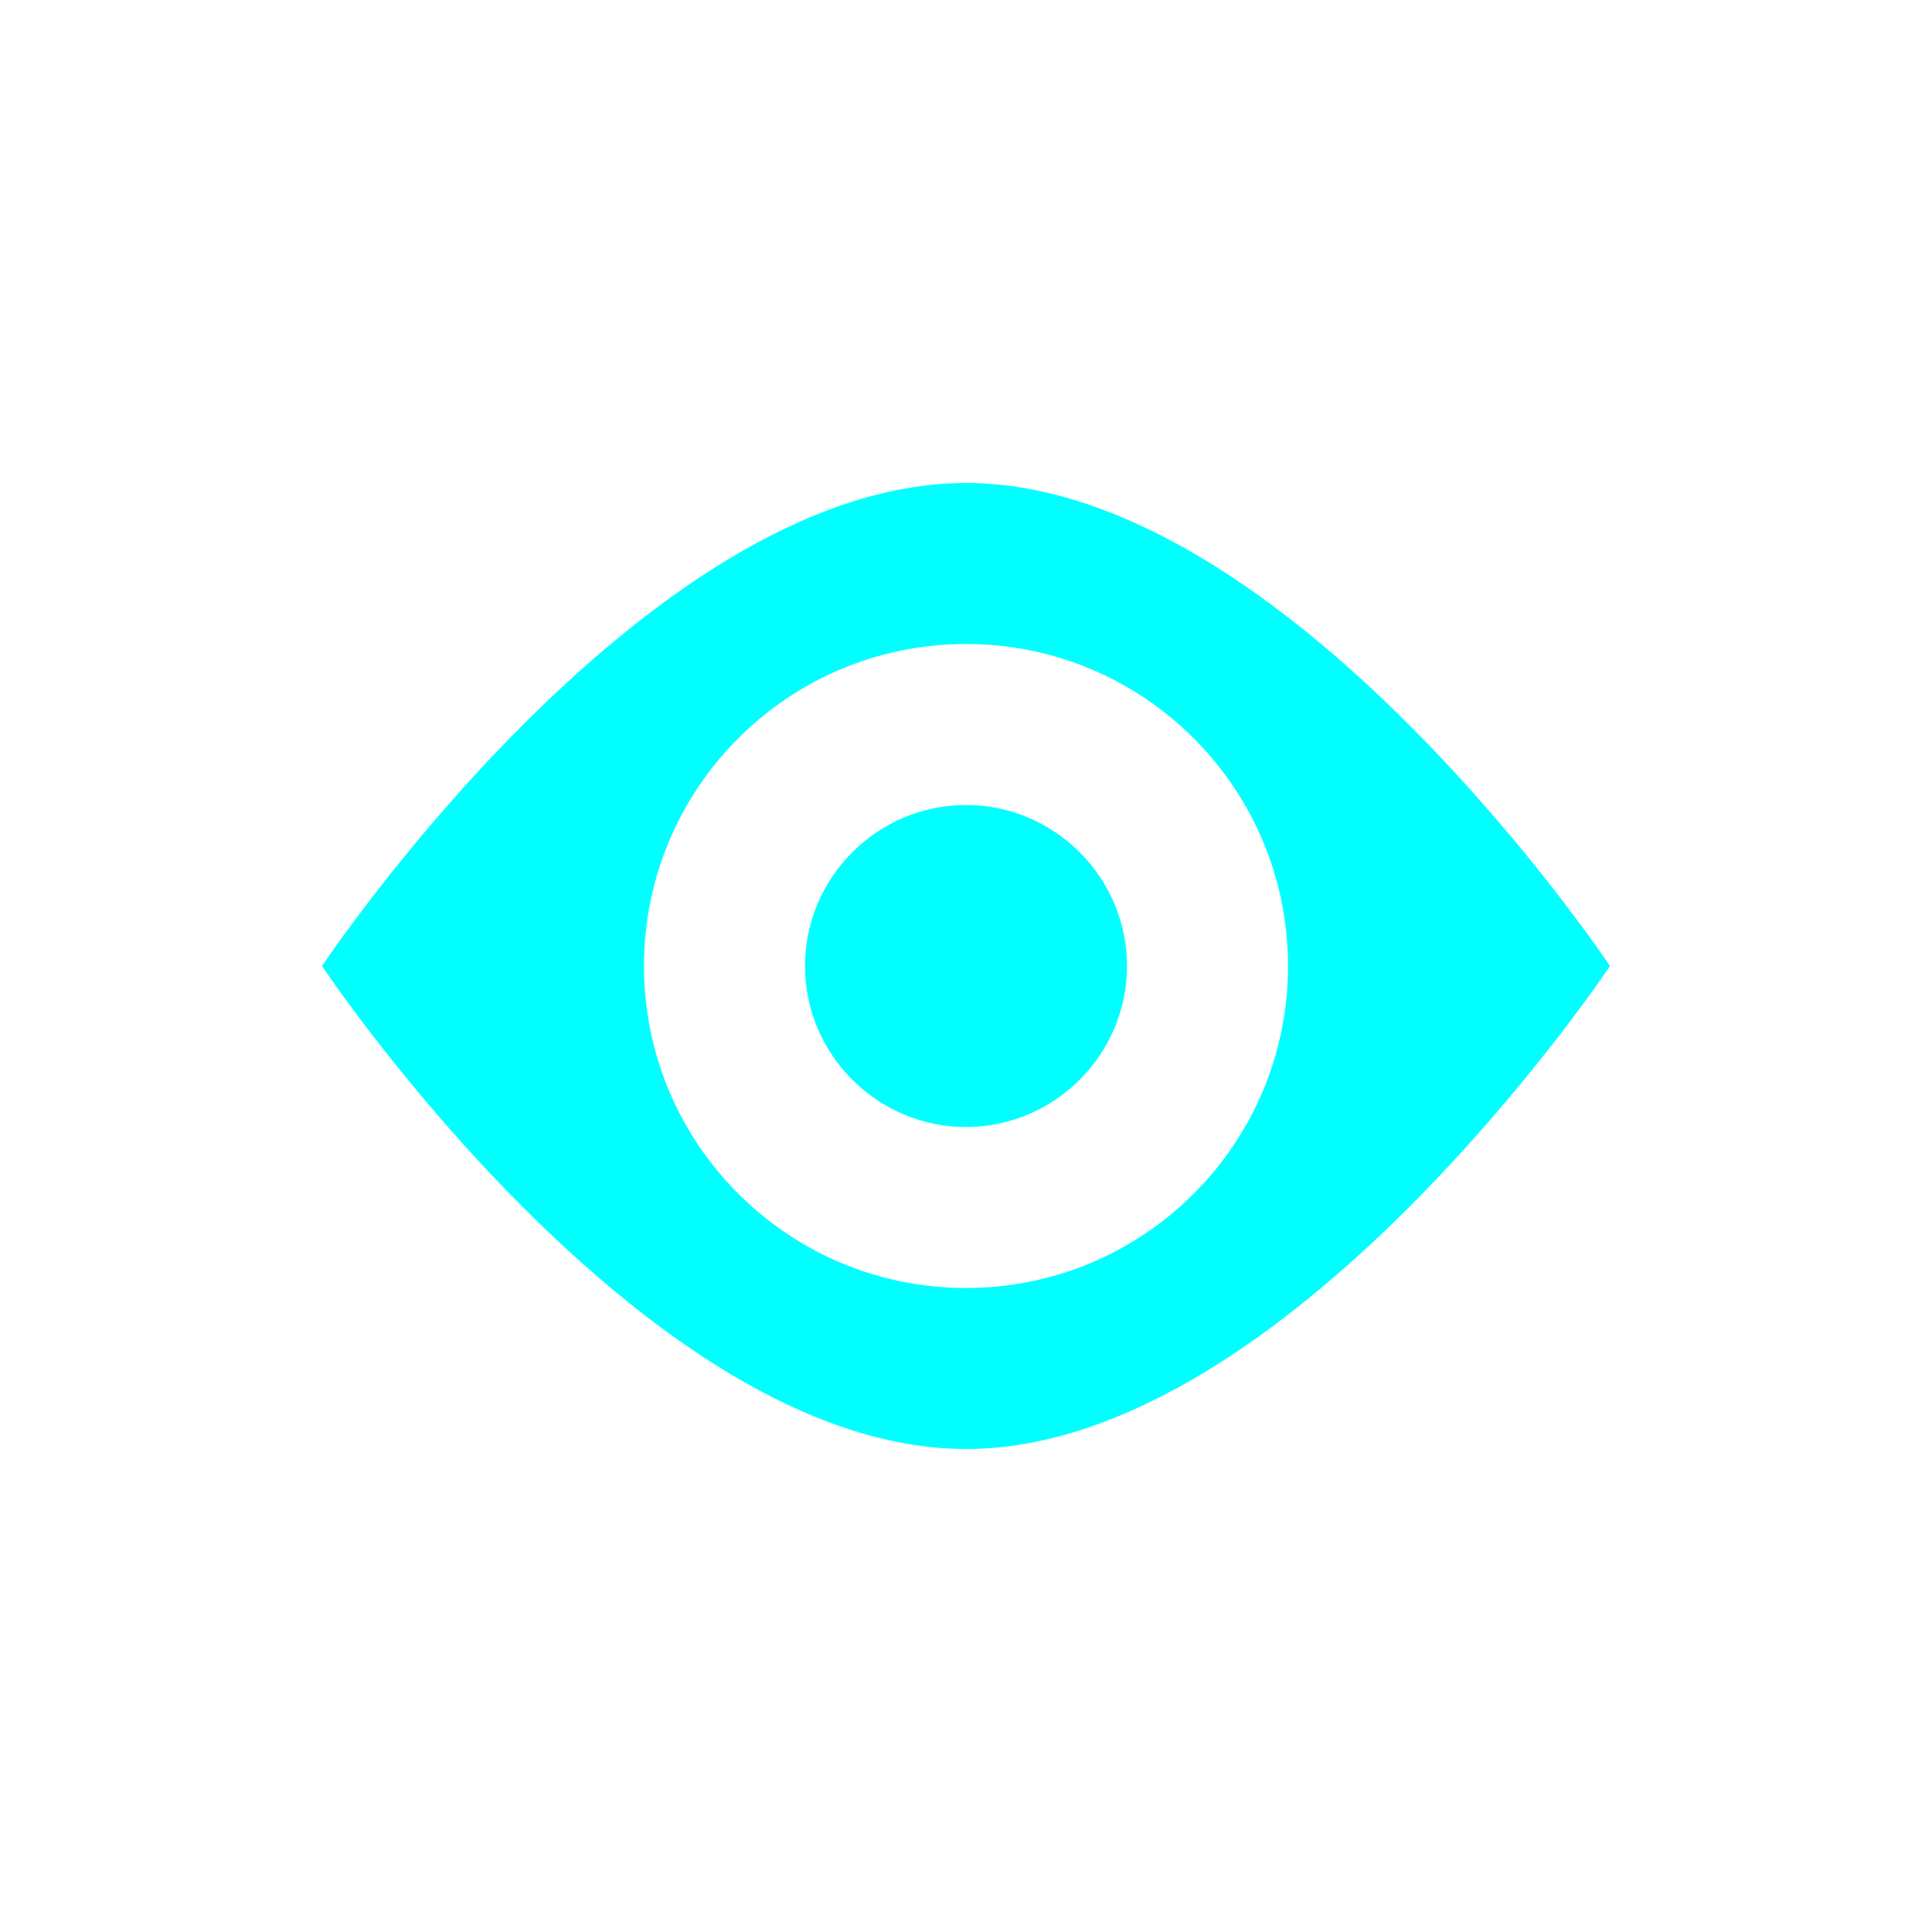 <svg xmlns="http://www.w3.org/2000/svg" viewBox="0 0 24 24" width="24" height="24">
    <path fill="#0ff" d="M4 12s4-6 8-6 8 6 8 6-4 6-8 6-8-6-8-6zm8 4c2.21 0 4-1.79 4-4s-1.79-4-4-4-4 1.79-4 4 1.79 4 4 4zm0-6c1.1 0 2 .9 2 2s-.9 2-2 2-2-.9-2-2 .9-2 2-2z"/>
</svg>
